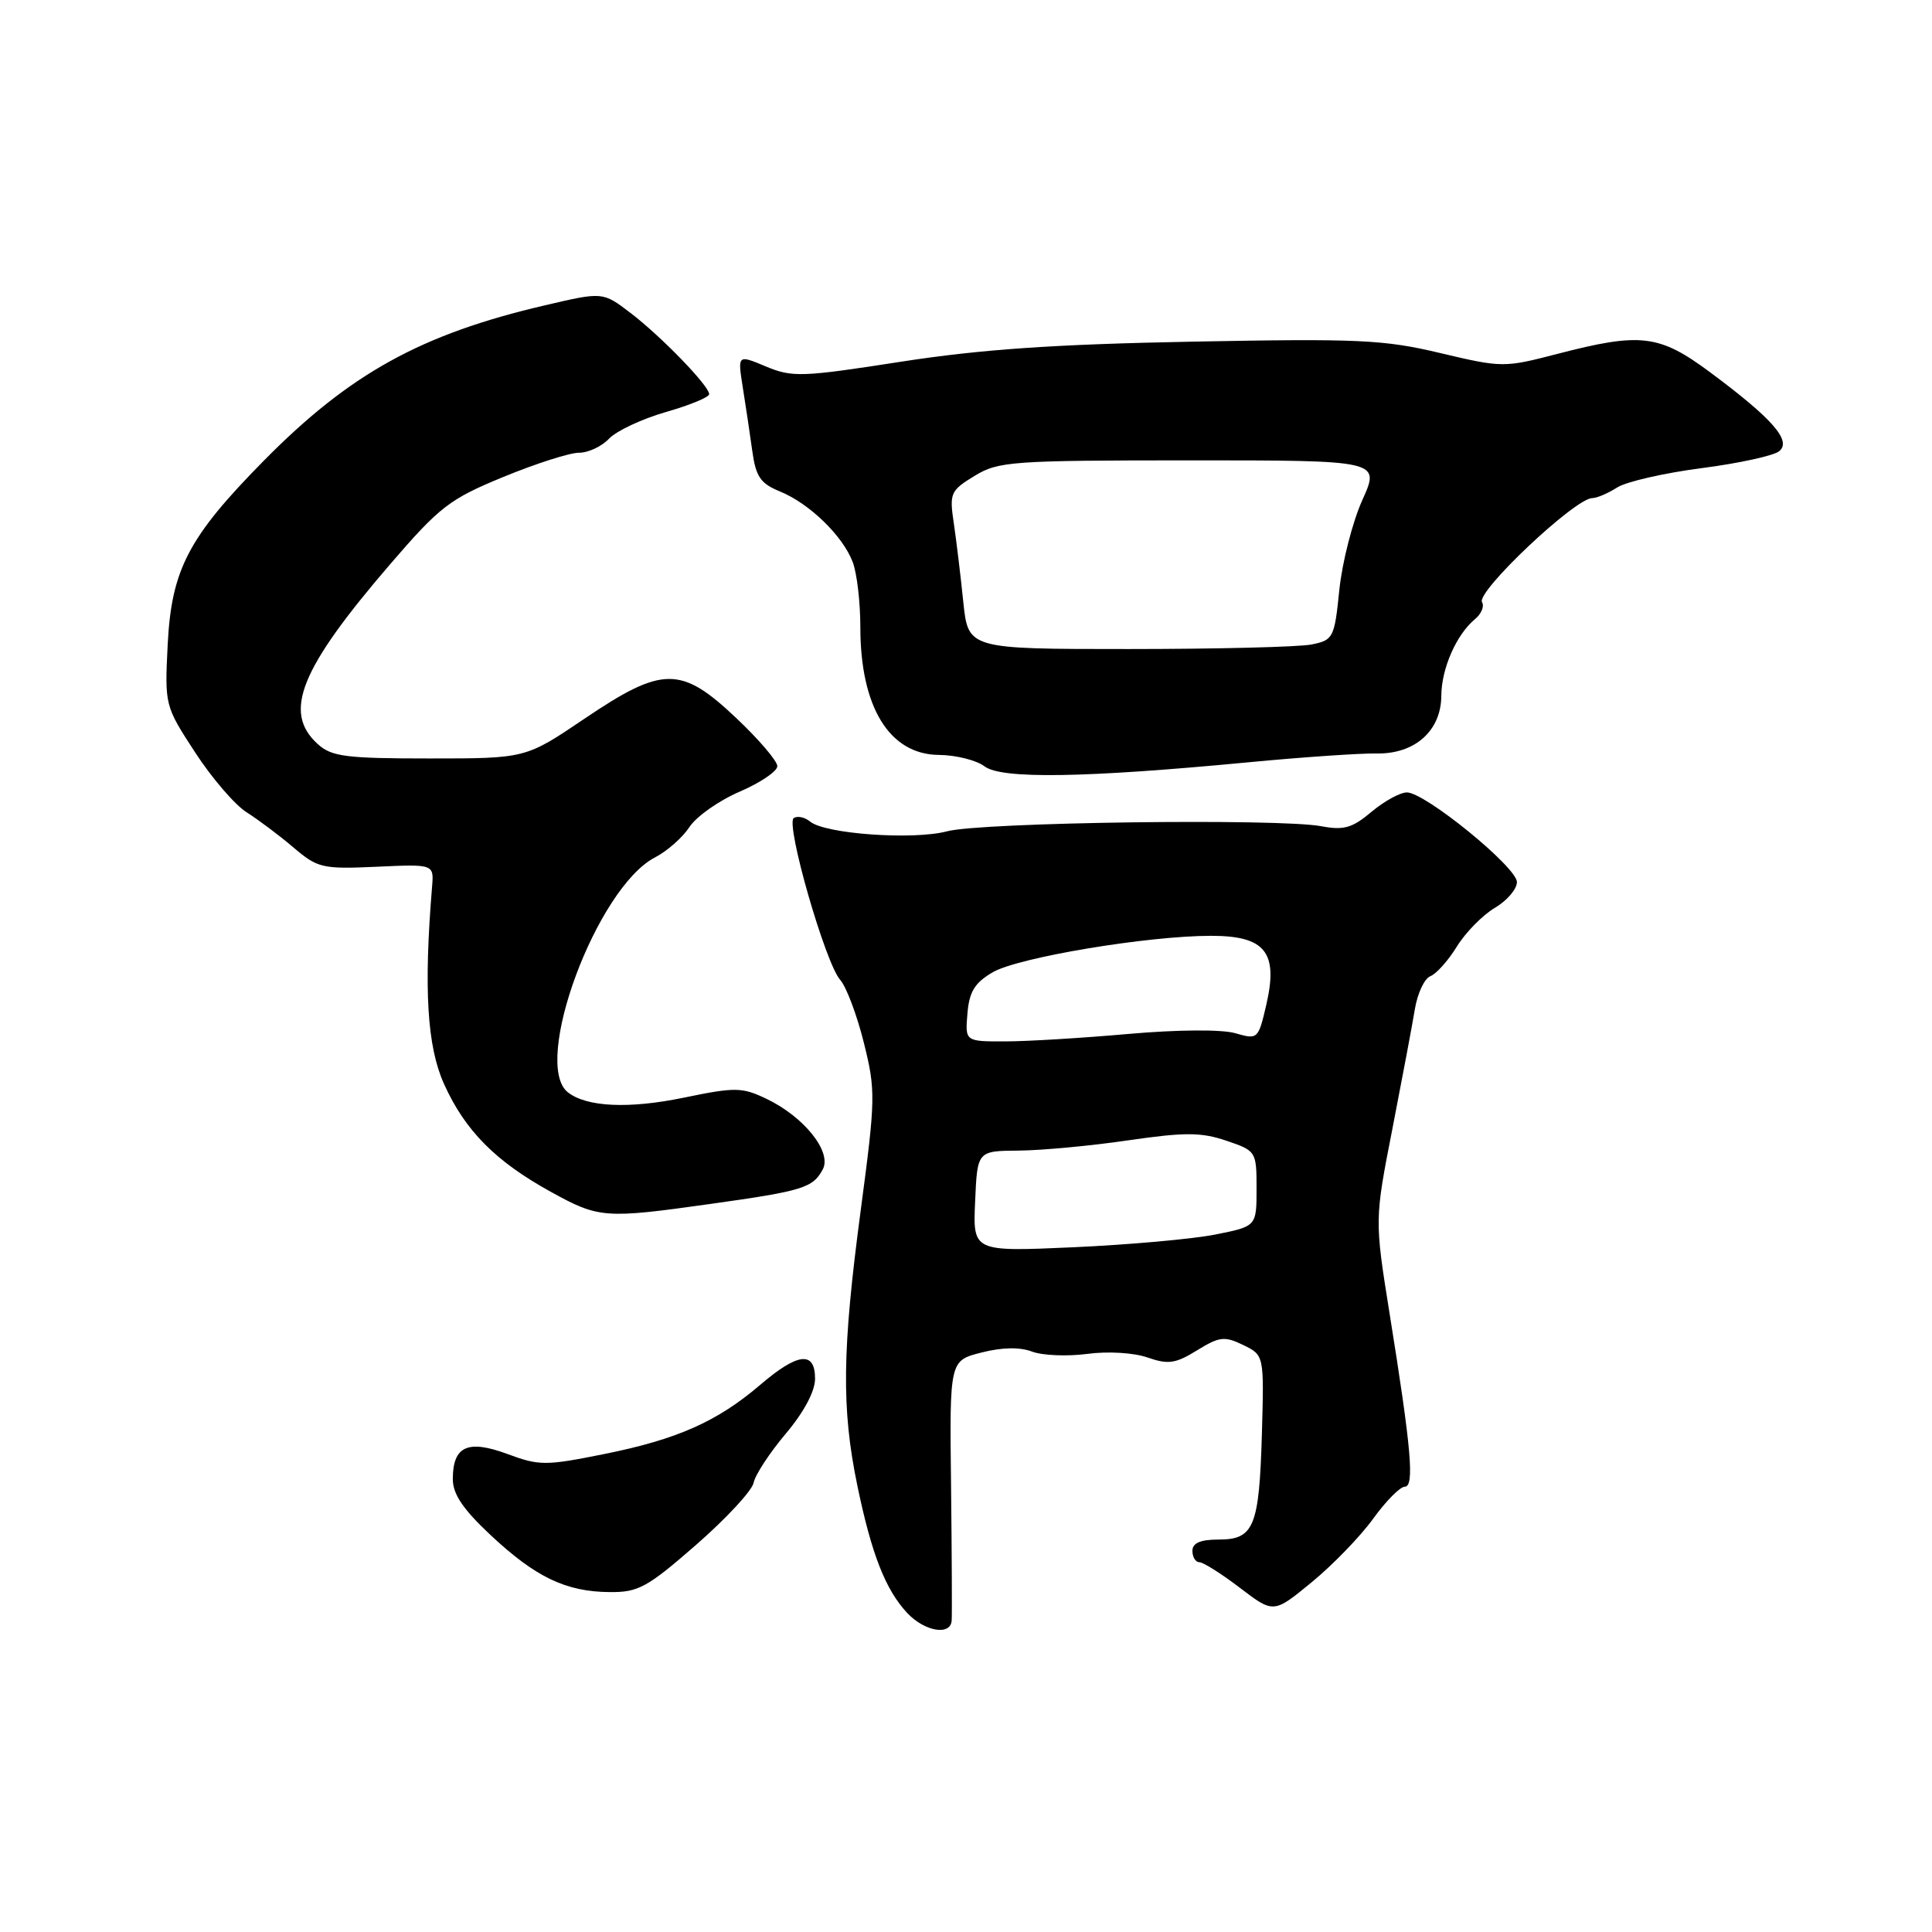 <?xml version="1.0" encoding="UTF-8" standalone="no"?>
<!DOCTYPE svg PUBLIC "-//W3C//DTD SVG 1.1//EN" "http://www.w3.org/Graphics/SVG/1.1/DTD/svg11.dtd" >
<svg xmlns="http://www.w3.org/2000/svg" xmlns:xlink="http://www.w3.org/1999/xlink" version="1.1" viewBox="0 0 256 256">
 <g >
 <path fill="currentColor"
d=" M 126.10 214.75 C 126.16 214.06 126.12 206.03 126.02 196.89 C 125.82 180.29 125.82 180.29 130.04 179.22 C 132.78 178.52 135.13 178.48 136.74 179.09 C 138.11 179.61 141.40 179.75 144.05 179.40 C 146.80 179.03 150.25 179.24 152.07 179.88 C 154.80 180.83 155.78 180.68 158.61 178.93 C 161.58 177.10 162.26 177.02 164.73 178.22 C 167.50 179.57 167.50 179.57 167.21 189.93 C 166.85 202.32 166.17 204.00 161.46 204.00 C 159.05 204.00 158.00 204.46 158.00 205.50 C 158.00 206.32 158.42 207.00 158.92 207.00 C 159.43 207.00 161.85 208.53 164.30 210.40 C 168.76 213.80 168.76 213.80 173.81 209.65 C 176.59 207.37 180.25 203.59 181.94 201.25 C 183.63 198.91 185.52 197.00 186.13 197.00 C 187.45 197.00 187.02 192.05 184.13 174.07 C 182.14 161.63 182.14 161.63 184.50 149.57 C 185.79 142.93 187.14 135.79 187.48 133.70 C 187.83 131.61 188.75 129.65 189.53 129.35 C 190.32 129.05 191.90 127.28 193.05 125.41 C 194.20 123.55 196.46 121.25 198.07 120.30 C 199.68 119.35 201.00 117.81 201.00 116.88 C 201.00 114.91 188.83 105.00 186.42 105.00 C 185.52 105.00 183.41 106.16 181.72 107.58 C 179.18 109.72 178.05 110.04 175.08 109.48 C 169.50 108.42 129.97 108.95 125.50 110.15 C 121.05 111.34 109.32 110.51 107.34 108.86 C 106.65 108.29 105.68 108.08 105.18 108.39 C 104.04 109.09 109.35 127.61 111.33 129.84 C 112.14 130.75 113.55 134.49 114.46 138.15 C 116.04 144.48 116.02 145.56 114.06 160.29 C 111.58 178.92 111.49 186.59 113.59 196.79 C 115.48 205.93 117.33 210.65 120.22 213.74 C 122.52 216.18 125.94 216.77 126.10 214.75 Z  M 92.26 204.68 C 96.24 201.20 99.66 197.51 99.86 196.47 C 100.06 195.44 101.97 192.52 104.11 189.98 C 106.52 187.13 108.00 184.35 108.00 182.69 C 108.00 178.97 105.72 179.23 100.73 183.50 C 95.04 188.37 89.71 190.73 80.05 192.67 C 72.29 194.23 71.45 194.23 67.23 192.66 C 61.98 190.72 60.00 191.62 60.00 195.99 C 60.00 197.99 61.36 199.99 65.02 203.42 C 70.96 208.98 74.98 210.91 80.76 210.96 C 84.58 211.00 85.76 210.35 92.26 204.68 Z  M 94.19 159.52 C 106.40 157.81 107.71 157.40 109.02 154.95 C 110.27 152.63 106.52 147.95 101.52 145.58 C 98.31 144.05 97.40 144.04 90.59 145.45 C 83.32 146.95 77.74 146.69 75.25 144.74 C 70.41 140.94 79.07 117.60 86.81 113.60 C 88.40 112.78 90.45 110.97 91.36 109.58 C 92.27 108.19 95.26 106.08 98.01 104.90 C 100.75 103.72 103.00 102.20 103.00 101.52 C 103.00 100.84 100.55 97.97 97.56 95.15 C 90.23 88.21 87.81 88.23 77.42 95.25 C 69.65 100.50 69.65 100.50 56.93 100.50 C 45.83 100.50 43.95 100.26 42.11 98.60 C 37.44 94.38 39.74 88.67 51.69 74.77 C 58.26 67.14 59.56 66.13 66.69 63.20 C 70.99 61.43 75.49 59.99 76.71 59.99 C 77.93 60.00 79.73 59.16 80.71 58.12 C 81.69 57.09 85.09 55.50 88.25 54.59 C 91.41 53.69 93.99 52.62 93.97 52.22 C 93.93 51.09 87.60 44.56 83.55 41.47 C 79.87 38.66 79.87 38.66 72.19 40.46 C 55.76 44.29 46.34 49.51 34.96 61.04 C 24.96 71.18 22.72 75.47 22.22 85.41 C 21.82 93.45 21.84 93.54 25.85 99.69 C 28.06 103.09 31.14 106.67 32.69 107.64 C 34.23 108.62 37.03 110.71 38.89 112.30 C 42.10 115.03 42.72 115.17 49.89 114.85 C 57.50 114.50 57.50 114.50 57.25 117.50 C 56.14 131.05 56.59 138.64 58.83 143.62 C 61.61 149.80 65.66 153.89 73.00 157.93 C 79.36 161.44 80.12 161.50 94.19 159.52 Z  M 165.50 101.00 C 172.65 100.32 180.26 99.80 182.41 99.84 C 187.48 99.93 190.96 96.83 190.98 92.20 C 191.00 88.60 192.97 84.10 195.42 82.06 C 196.28 81.35 196.71 80.34 196.38 79.80 C 195.54 78.44 208.71 66.00 210.99 66.00 C 211.59 66.00 213.07 65.37 214.29 64.59 C 215.50 63.82 220.54 62.67 225.48 62.03 C 230.42 61.39 235.05 60.38 235.76 59.78 C 237.43 58.40 234.86 55.47 226.64 49.36 C 219.85 44.31 217.42 44.02 206.33 46.90 C 199.29 48.73 199.02 48.72 190.83 46.78 C 183.36 45.00 179.97 44.85 158.00 45.27 C 139.63 45.62 129.97 46.29 119.38 47.93 C 106.27 49.97 104.98 50.02 101.49 48.56 C 97.74 46.99 97.74 46.99 98.41 51.25 C 98.79 53.59 99.35 57.38 99.67 59.68 C 100.15 63.18 100.75 64.06 103.37 65.13 C 107.27 66.73 111.67 71.00 112.99 74.48 C 113.55 75.94 114.00 79.82 114.00 83.10 C 114.00 93.70 117.86 99.98 124.40 100.03 C 126.66 100.05 129.38 100.73 130.46 101.55 C 132.72 103.25 143.68 103.08 165.50 101.00 Z  M 129.21 159.18 C 129.50 152.50 129.50 152.50 135.00 152.46 C 138.03 152.43 144.55 151.83 149.50 151.10 C 157.02 150.01 159.16 150.02 162.50 151.15 C 166.45 152.49 166.50 152.57 166.50 157.50 C 166.50 162.50 166.50 162.50 160.99 163.59 C 157.96 164.19 149.50 164.94 142.20 165.27 C 128.91 165.86 128.91 165.86 129.21 159.18 Z  M 128.19 134.30 C 128.43 131.40 129.16 130.22 131.54 128.83 C 134.93 126.86 152.05 124.00 160.47 124.00 C 167.66 124.00 169.40 126.18 167.79 133.14 C 166.73 137.71 166.67 137.77 163.66 136.90 C 161.87 136.39 156.03 136.43 149.55 137.00 C 143.47 137.54 136.11 137.99 133.19 137.99 C 127.88 138.00 127.88 138.00 128.19 134.30 Z  M 127.64 79.75 C 127.29 76.31 126.72 71.61 126.38 69.31 C 125.79 65.35 125.94 65.01 129.13 63.06 C 132.29 61.13 134.03 61.01 157.69 61.00 C 182.89 61.00 182.89 61.00 180.52 66.25 C 179.22 69.14 177.85 74.49 177.47 78.15 C 176.82 84.54 176.67 84.82 173.77 85.40 C 172.11 85.73 161.20 86.00 149.52 86.00 C 128.29 86.00 128.29 86.00 127.64 79.75 Z "/>
</g>
</svg>